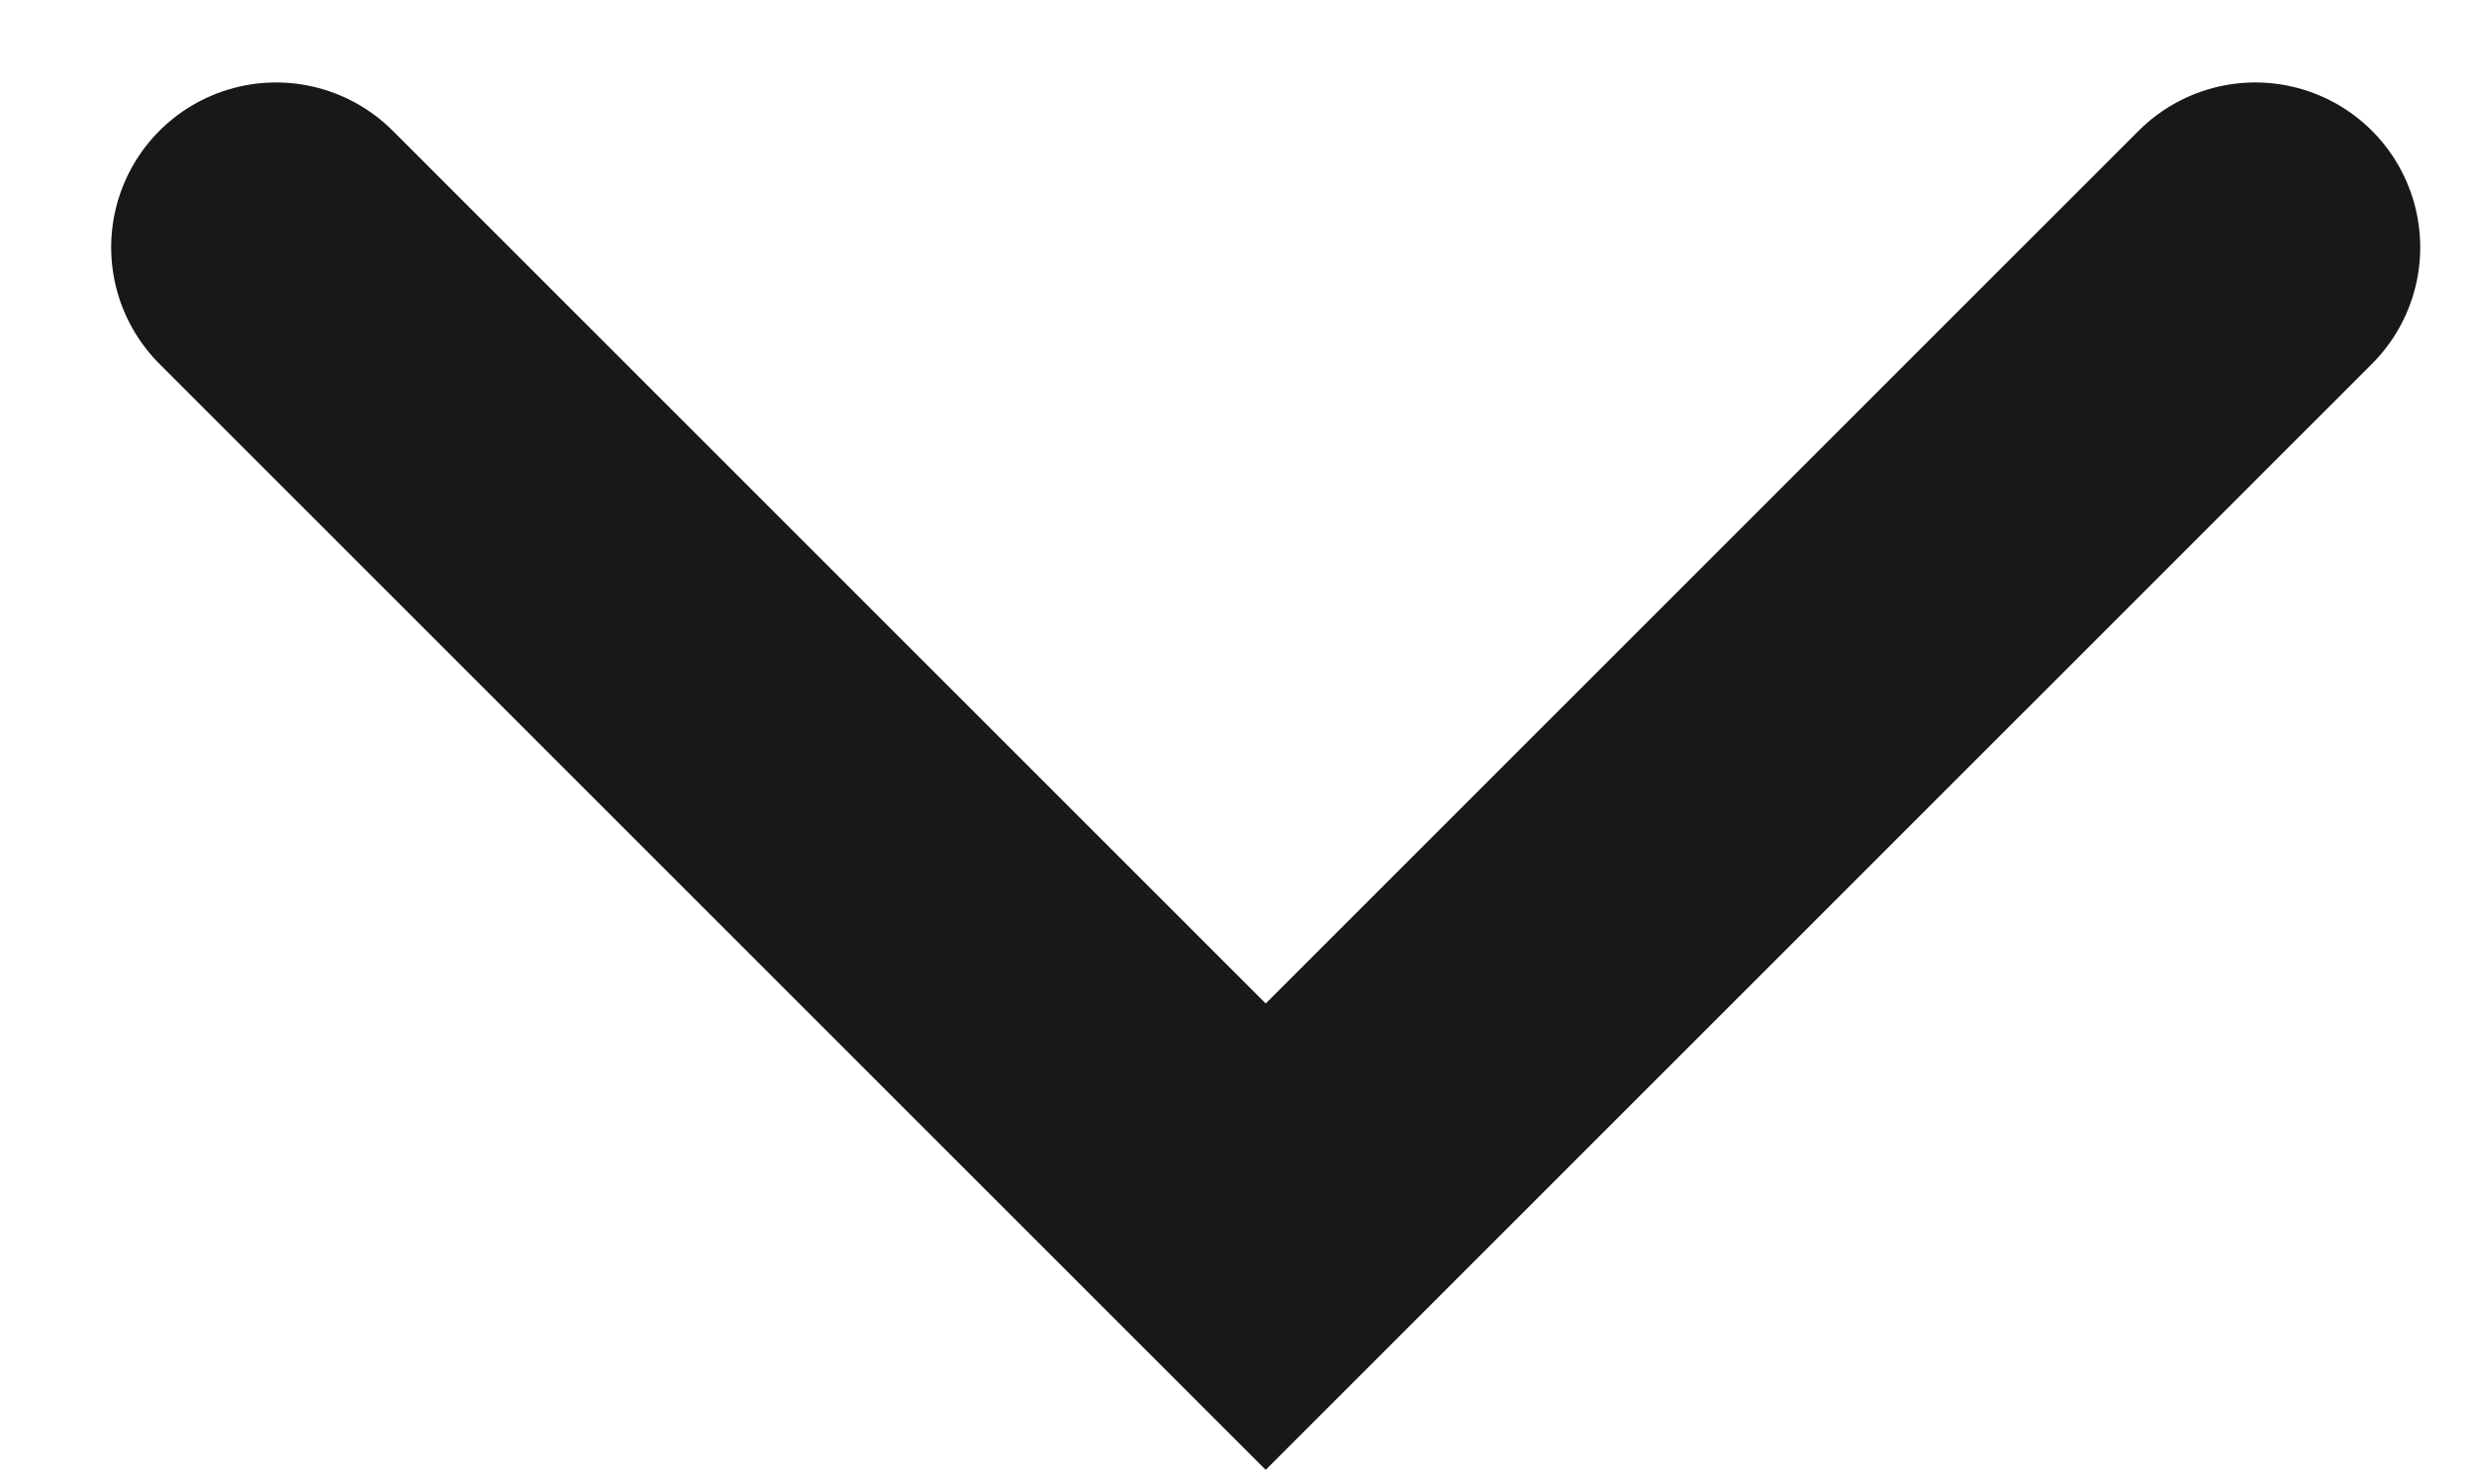 <svg width="15" height="9" viewBox="0 0 15 9" fill="none" xmlns="http://www.w3.org/2000/svg">
<path d="M1.674 1.5L7.674 7.5L13.674 1.5" stroke="#1A1717" stroke-width="2" stroke-linecap="round"/>
</svg>
